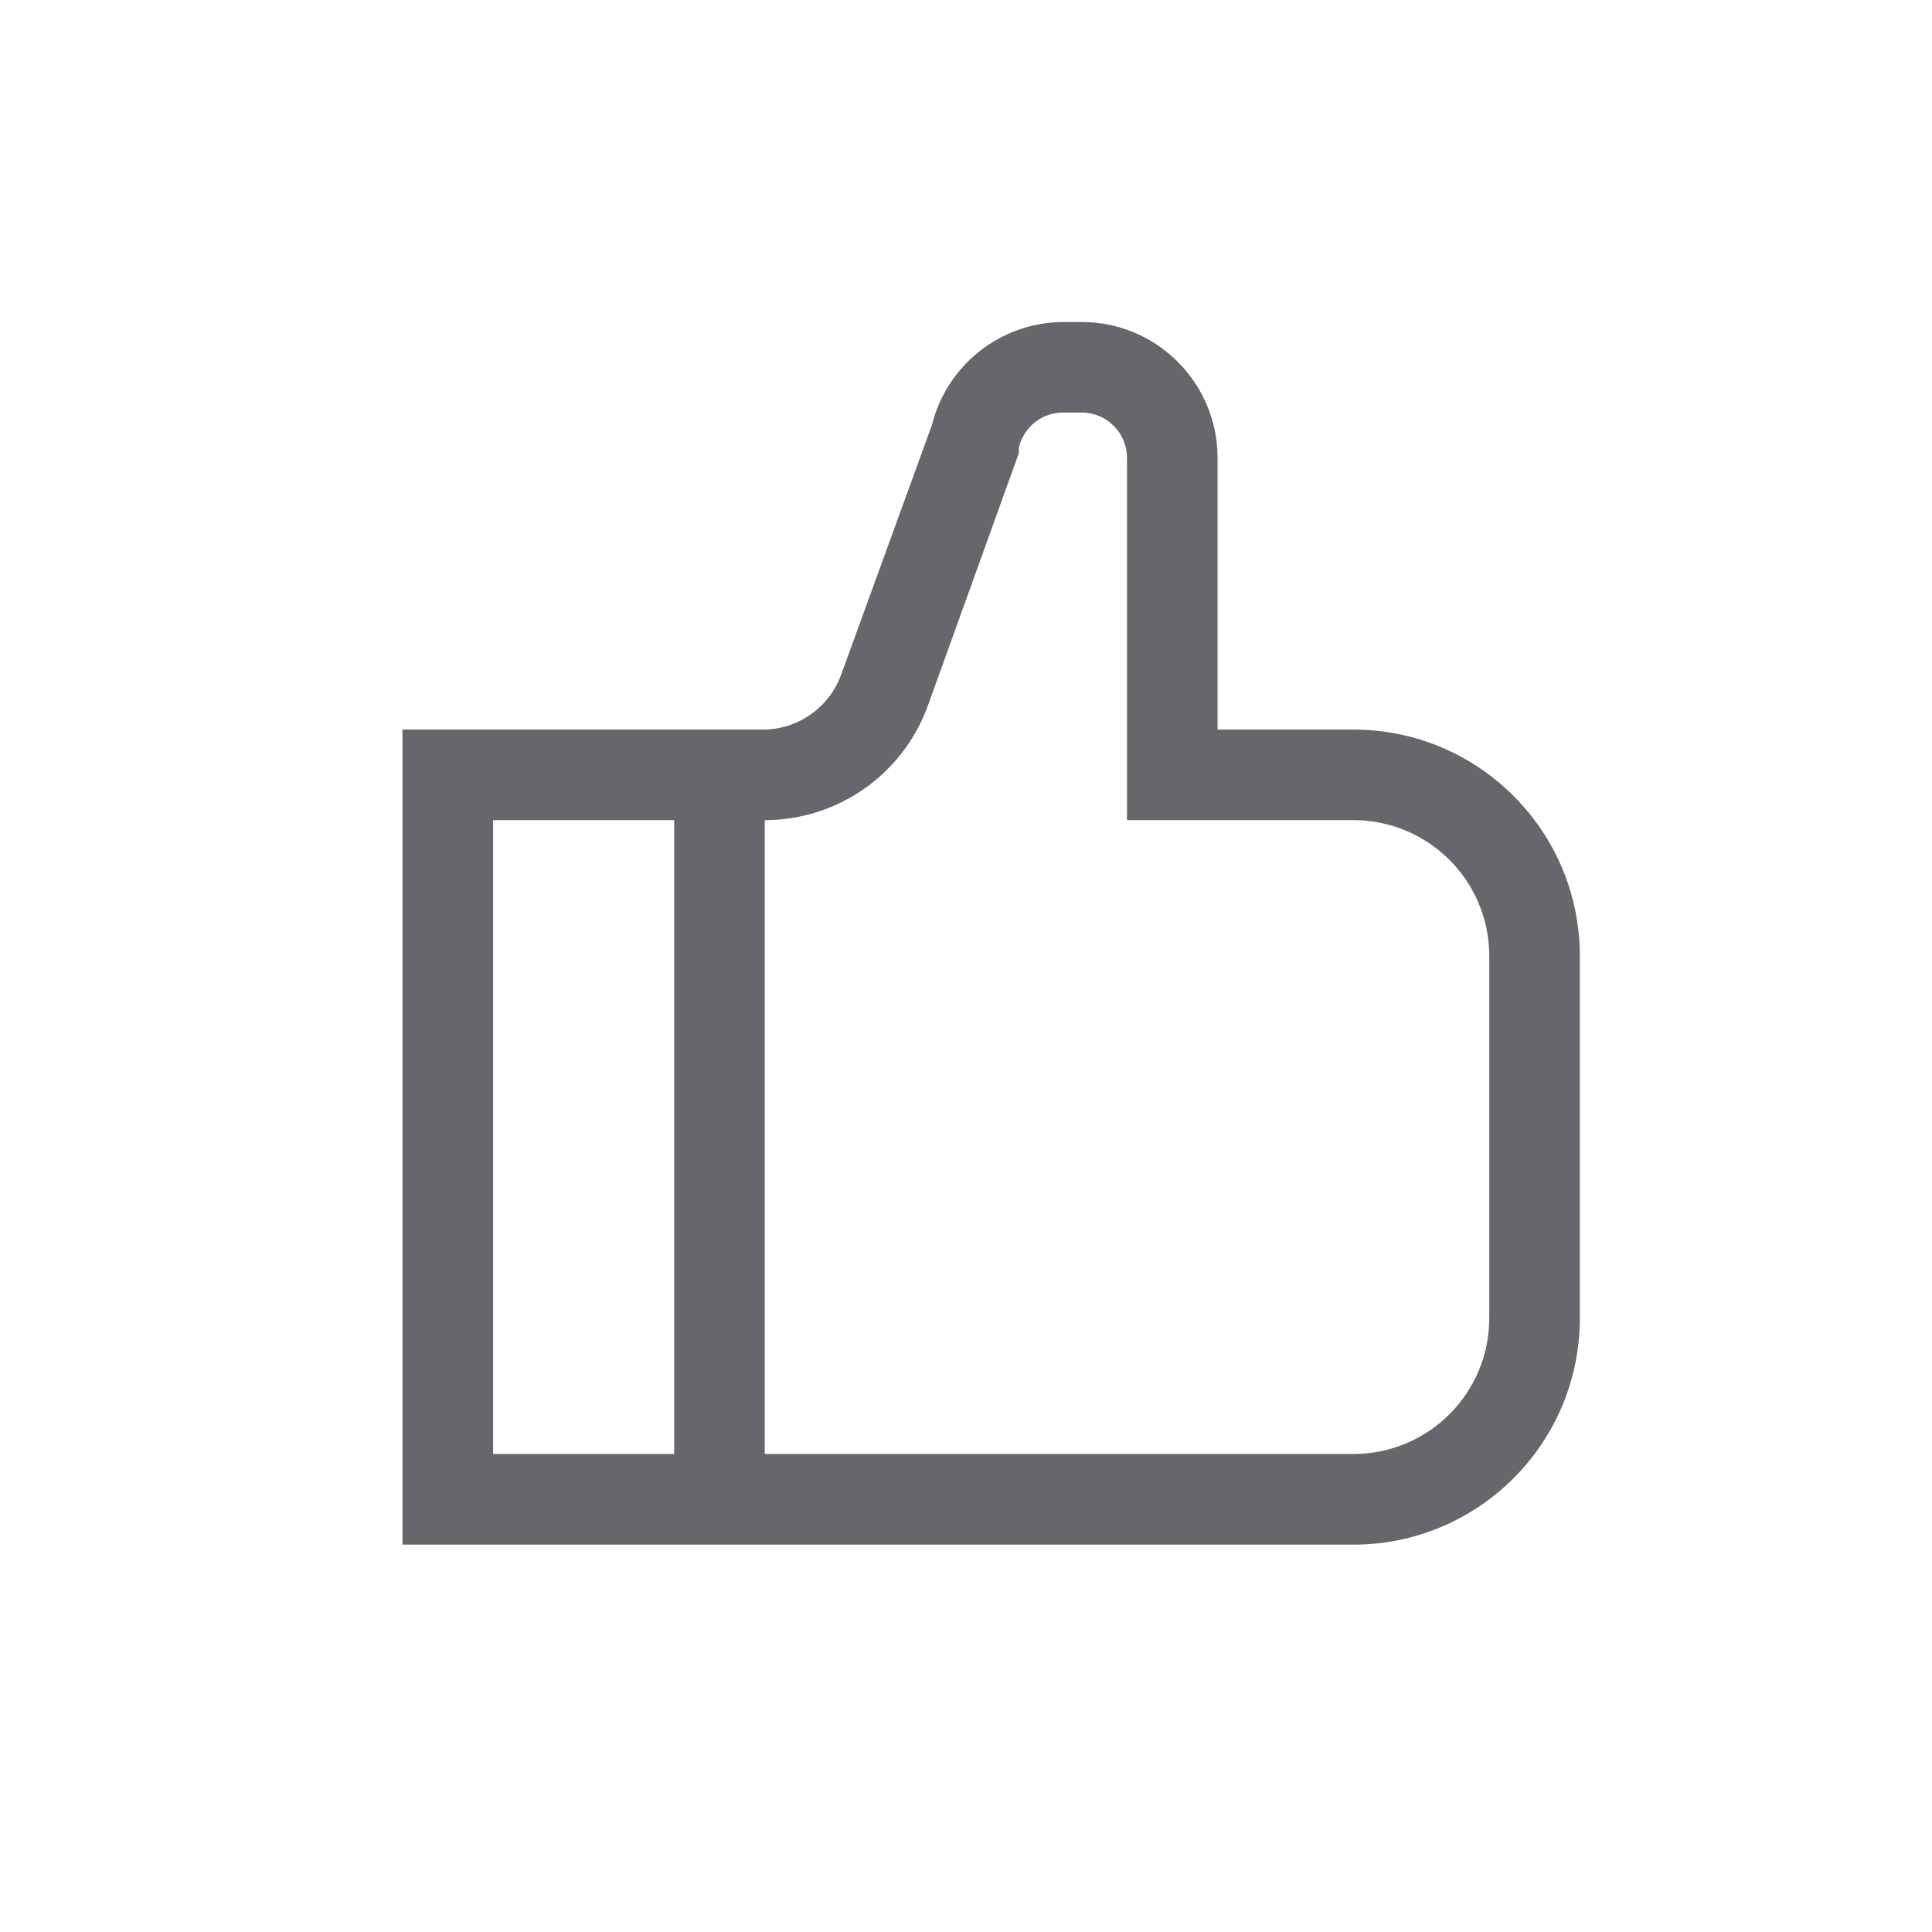 <?xml version="1.0" encoding="UTF-8"?>
<svg width="24px" height="24px" viewBox="0 0 24 24" version="1.1" xmlns="http://www.w3.org/2000/svg" xmlns:xlink="http://www.w3.org/1999/xlink">
    <title>liked-videos</title>
    <g id="liked-videos" stroke="none" stroke-width="1" fill="none" fill-rule="evenodd">
        <path d="M16.812,9.063 L15.125,9.063 L15.125,5.688 C15.125,4.756 14.369,4 13.438,4 L13.213,4 C12.437,4.001 11.762,4.53 11.576,5.282 L10.451,8.376 C10.306,8.78 9.928,9.053 9.5,9.063 L5,9.063 L5,19.188 L16.812,19.188 C18.366,19.188 19.625,17.928 19.625,16.375 L19.625,11.875 C19.625,10.322 18.366,9.063 16.812,9.063 Z M8.375,18.062 L6.125,18.062 L6.125,10.188 L8.375,10.188 L8.375,18.062 Z M18.5,16.375 C18.5,17.307 17.744,18.062 16.812,18.062 L9.5,18.062 L9.5,10.188 C10.412,10.188 11.226,9.613 11.531,8.753 L12.656,5.631 L12.656,5.564 C12.715,5.302 12.95,5.118 13.218,5.125 L13.438,5.125 C13.748,5.125 14,5.377 14,5.688 L14,10.188 L16.812,10.188 C17.744,10.188 18.5,10.943 18.5,11.875 L18.5,16.375 Z" id="Style" fill="#65676B"></path>
    </g>
</svg>